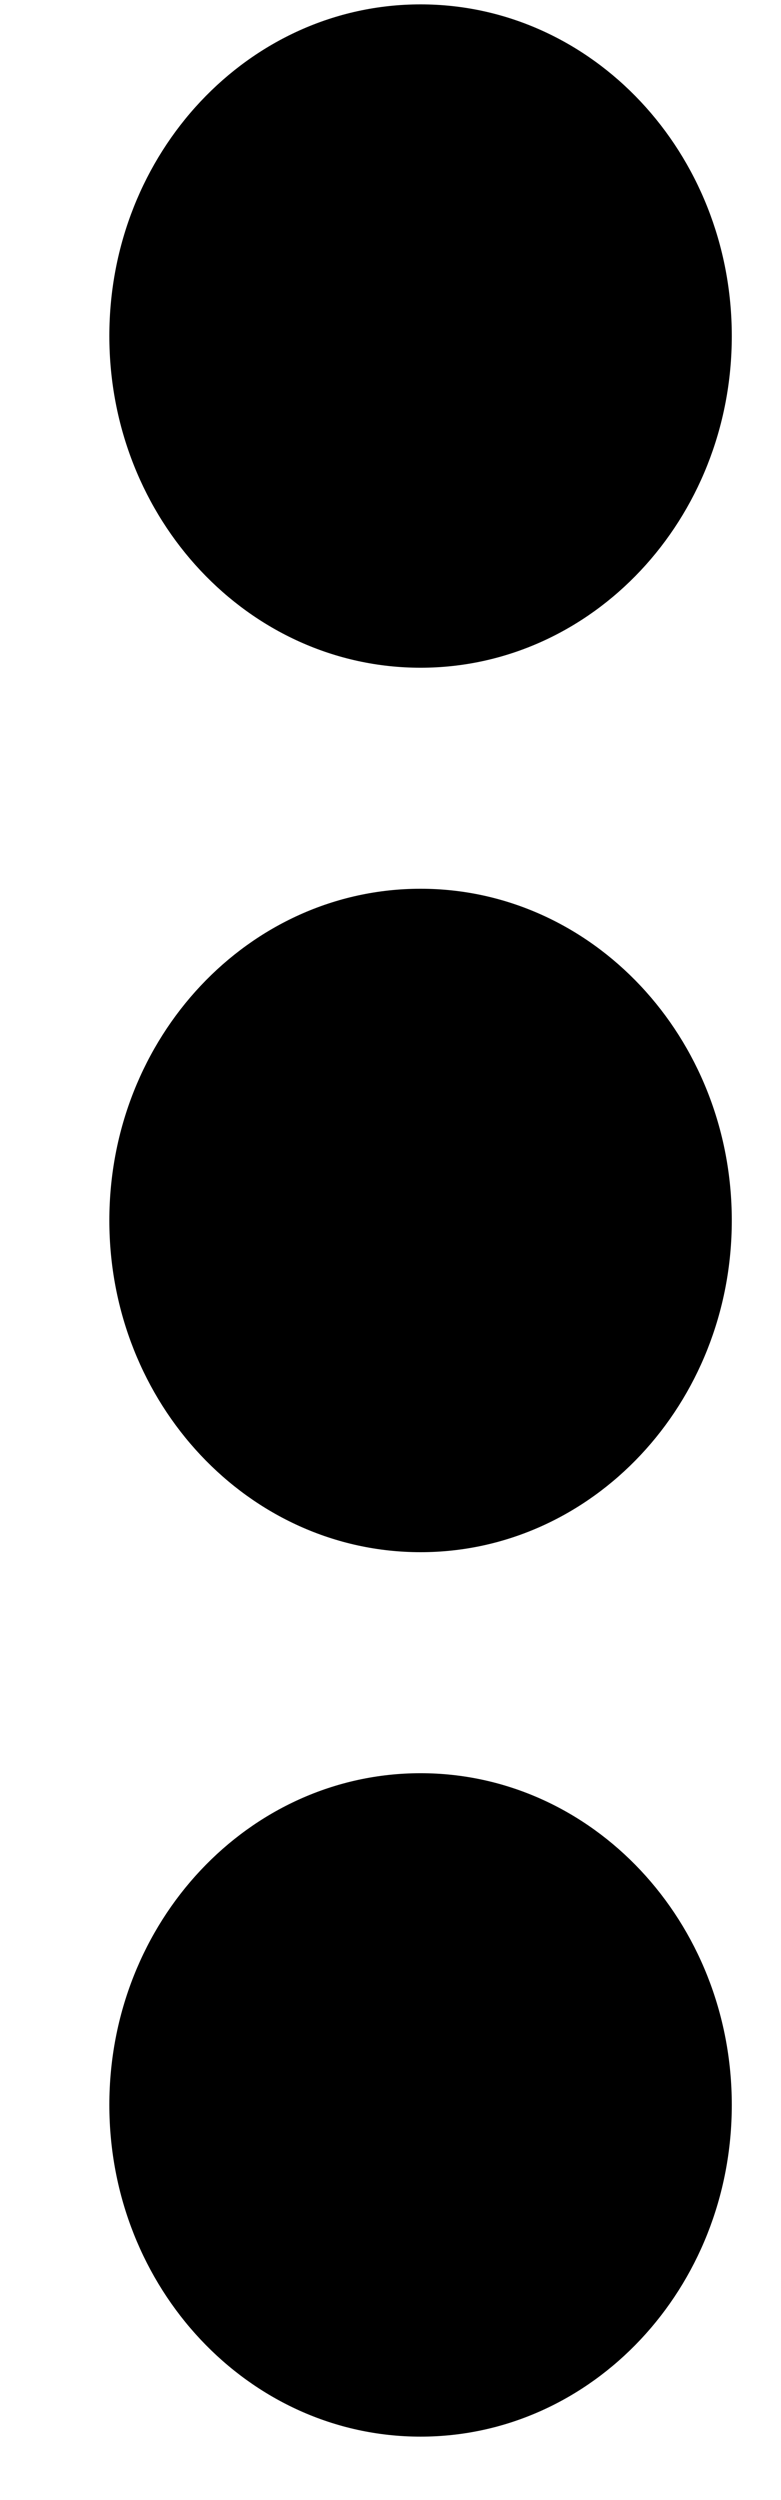 <!-- Generated by IcoMoon.io -->
<svg version="1.1" xmlns="http://www.w3.org/2000/svg" width="10" height="32" viewBox="0 0 10 32">
<title>more</title>
<path d="M9.37 15.622c0 2.345-1.785 4.246-3.985 4.246s-3.985-1.901-3.985-4.246 1.785-4.246 3.985-4.246c2.201 0 3.985 1.901 3.985 4.246zM9.37 26.943c0 2.345-1.785 4.246-3.985 4.246s-3.985-1.901-3.985-4.246 1.785-4.246 3.985-4.246c2.201 0 3.985 1.901 3.985 4.247zM9.37 4.301c0 2.345-1.785 4.246-3.985 4.246s-3.985-1.901-3.985-4.247c0-2.343 1.785-4.244 3.985-4.244s3.985 1.901 3.985 4.246z"></path>
</svg>
